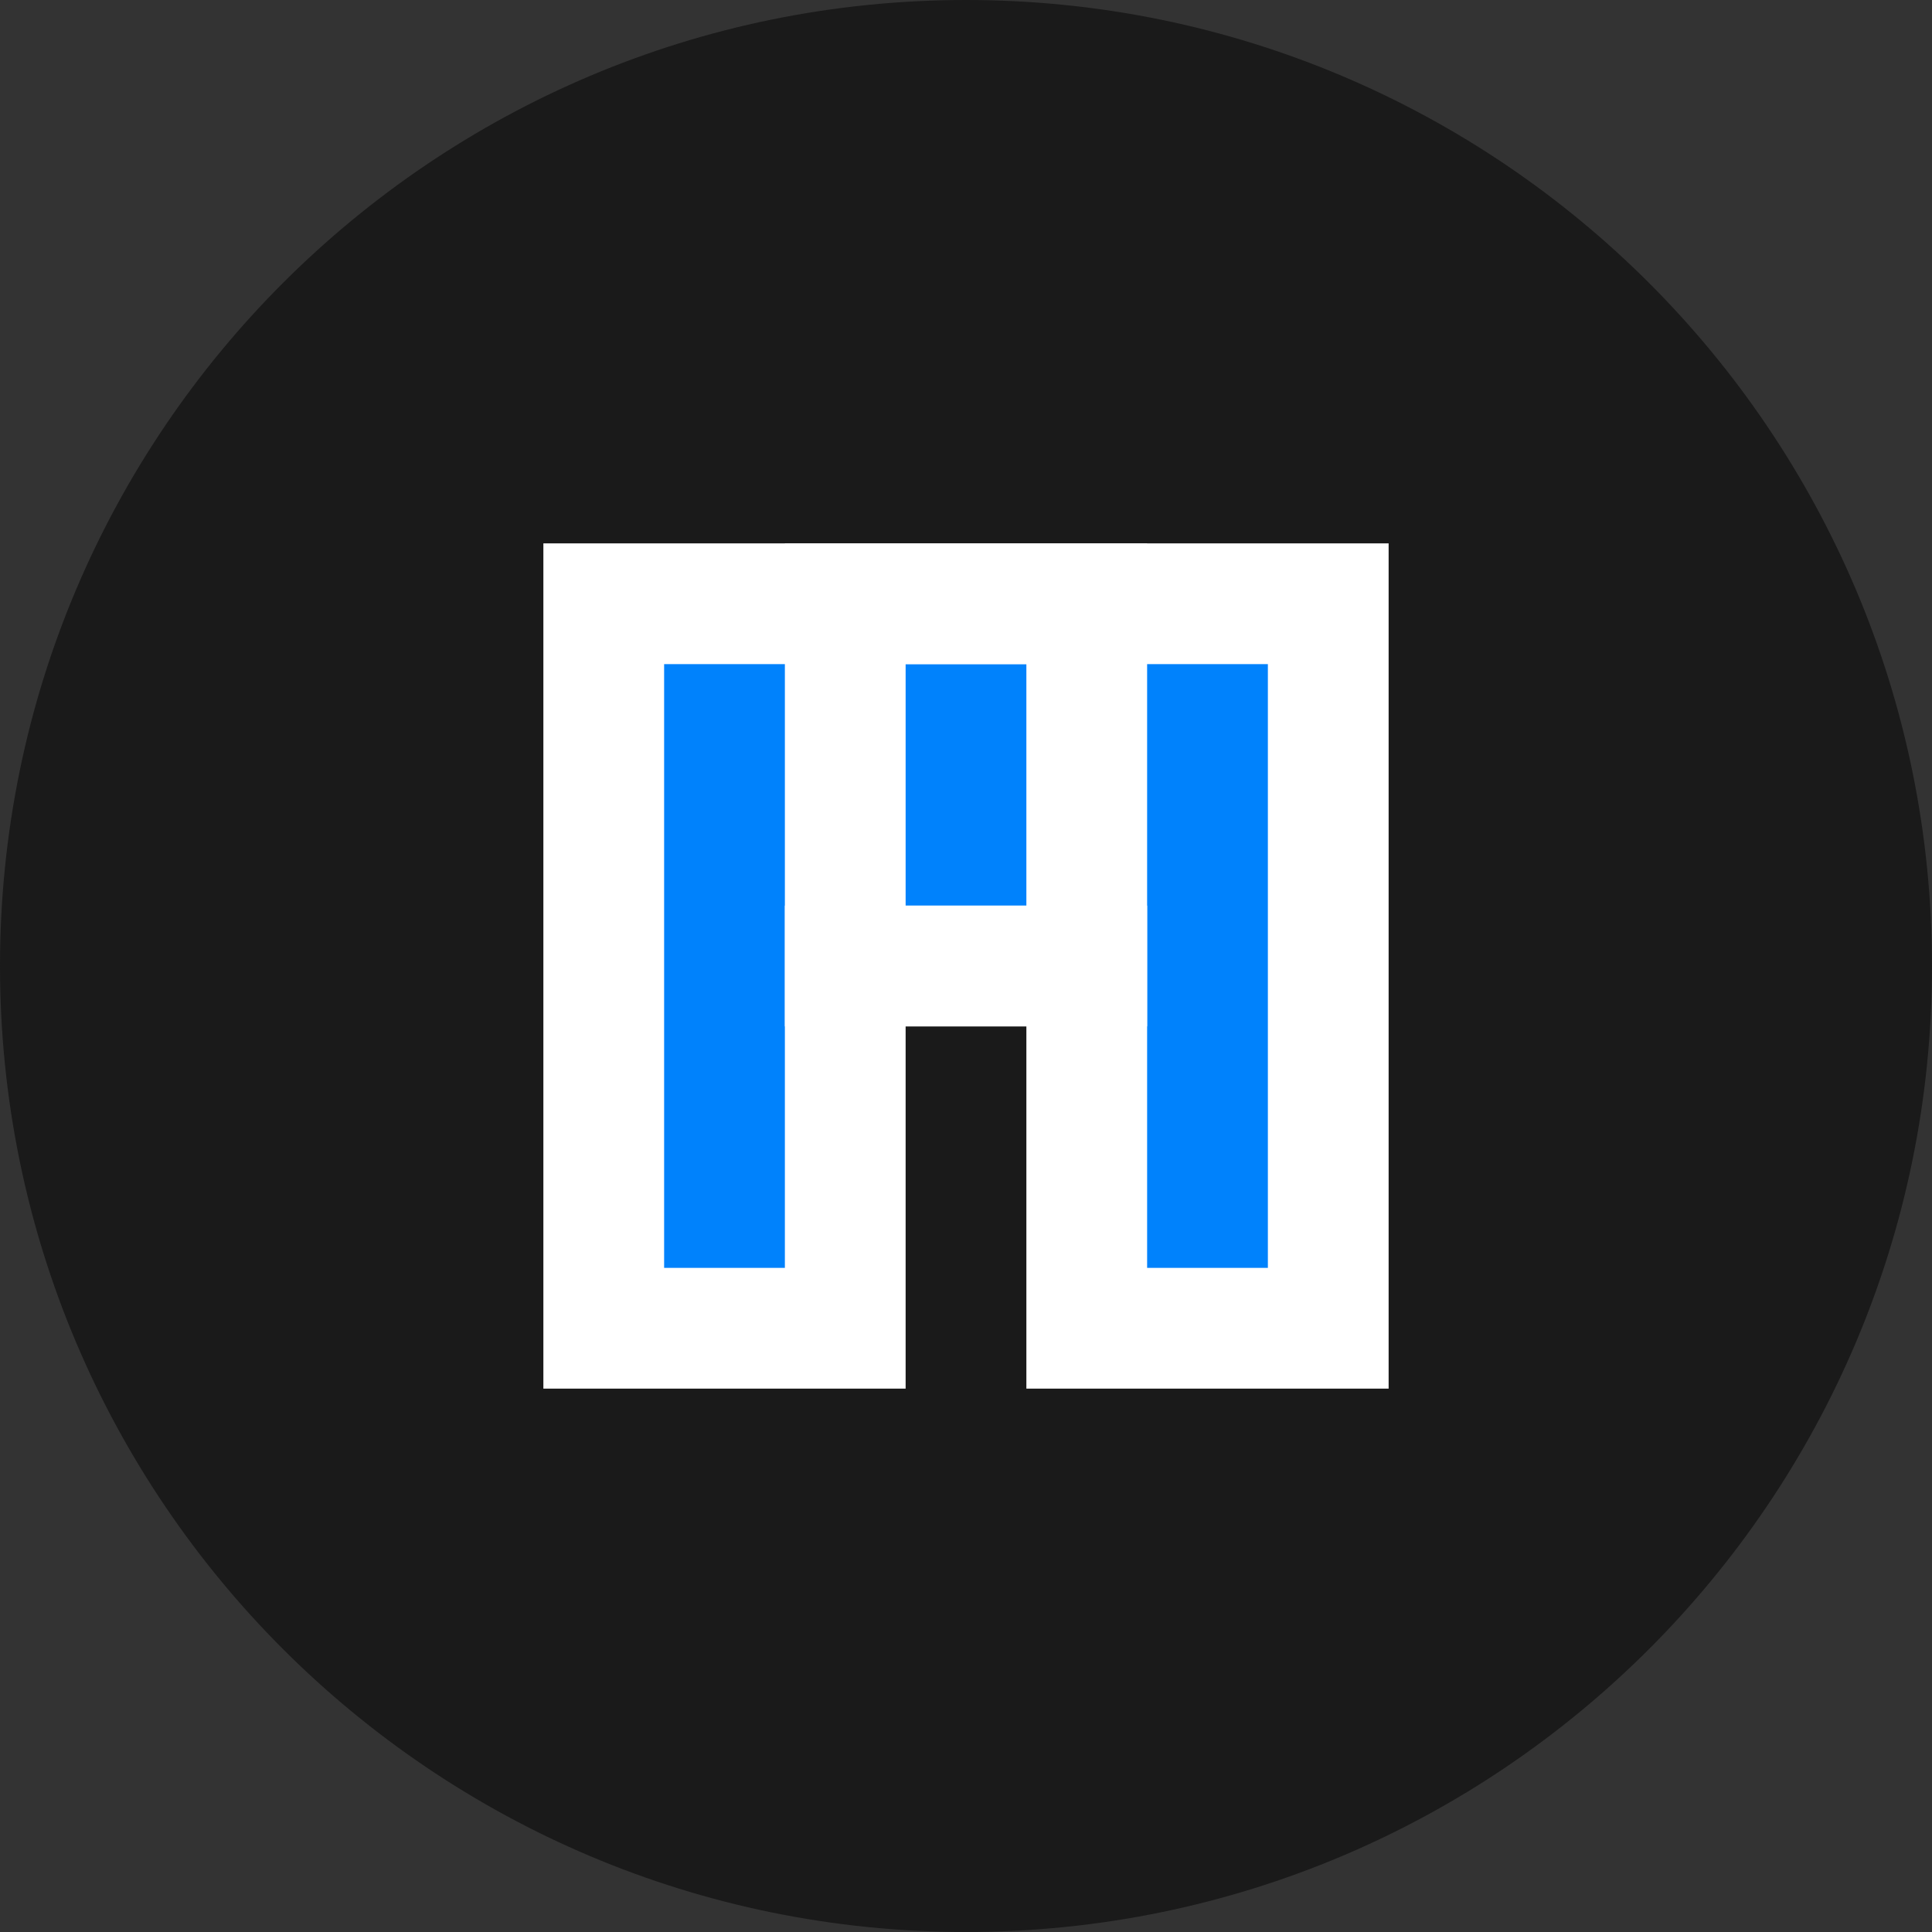 <svg xmlns="http://www.w3.org/2000/svg" viewBox="0 0 24 24" fill="none">
  <rect x="0" y="0" width="24" height="24" fill="#333333" stroke="none"/>
  <path d="M12 24c6.627 0 12-5.373 12-12S18.627 0 12 0 0 5.373 0 12s5.373 12 12 12z" fill="#1a1a1a"/>
  <path d="M16.5 16.5h-3v-4.5h-3V7.5h6v9z" fill="#0082fc"/>
  <path d="M7.5 16.5h3v-4.5h3V7.5H7.5v9z" fill="#0082fc"/>
  <path d="M16.5 16.5h-3v-4.5h-3V7.5h6v9z" fill="none" stroke="#ffffff" stroke-width="1.5"/>
  <path d="M7.5 16.5h3v-4.5h3V7.5H7.5v9z" fill="none" stroke="#ffffff" stroke-width="1.5"/>
</svg>